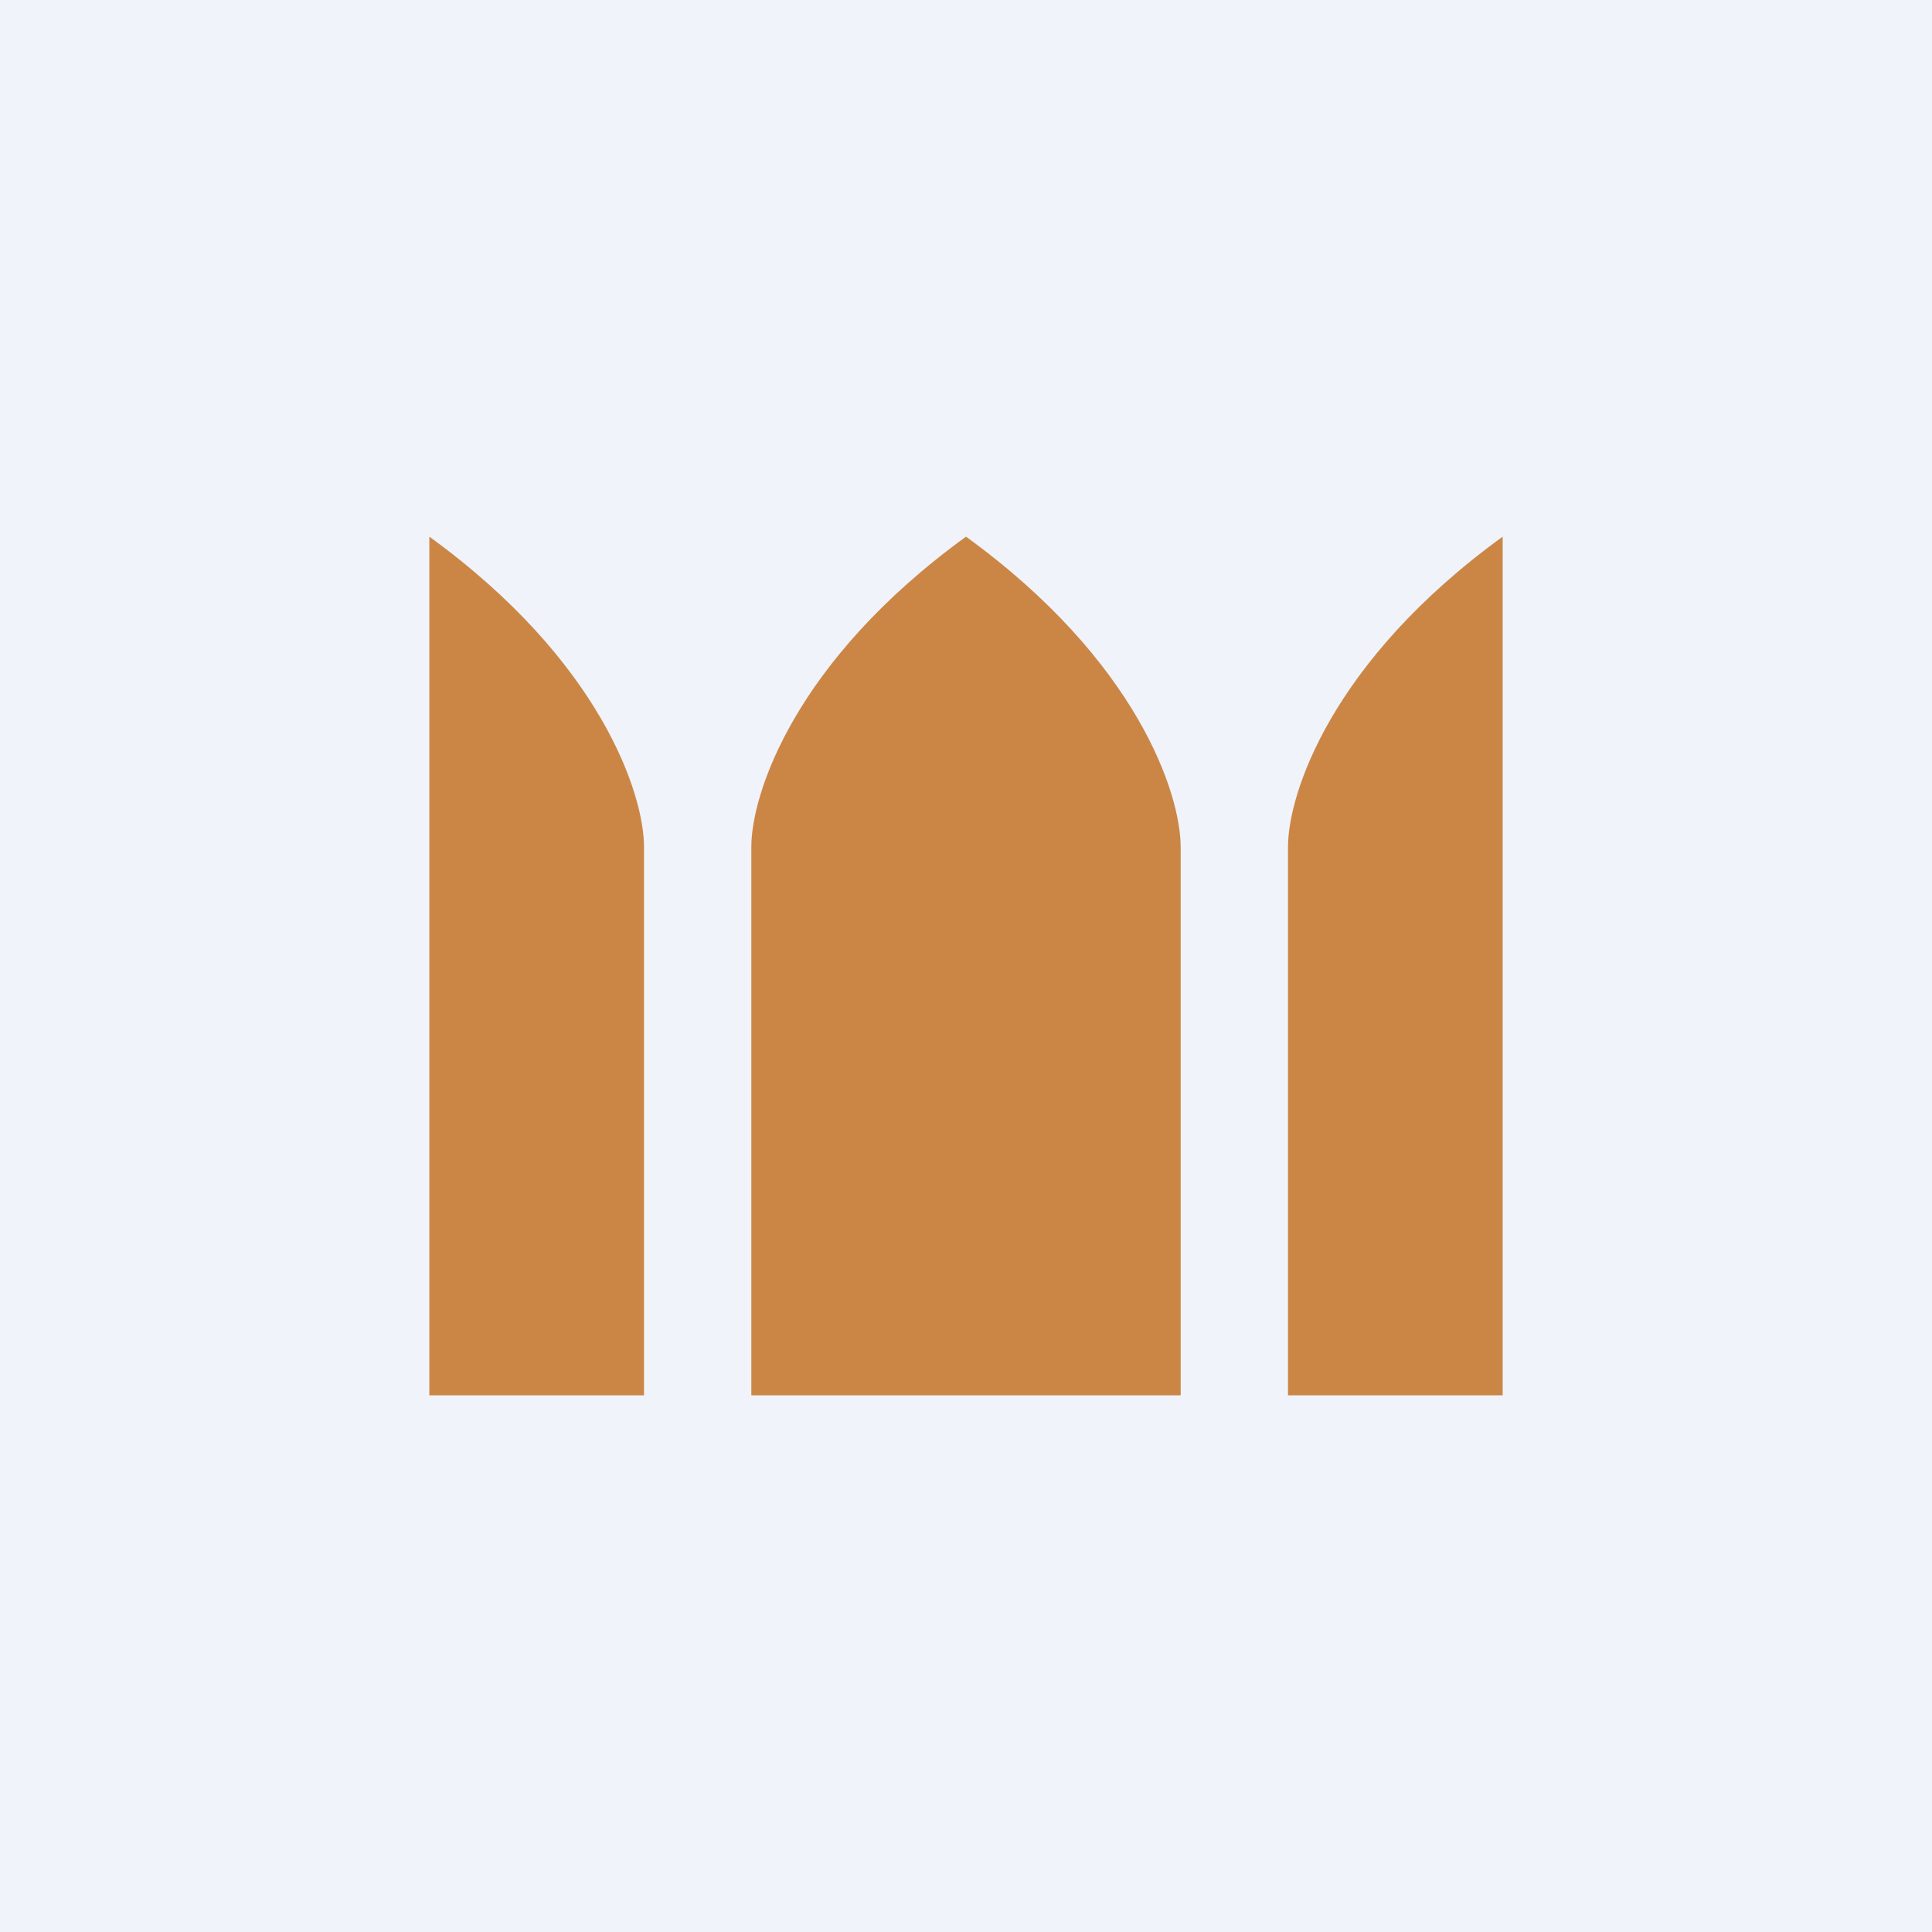 <!-- by TradingView --><svg width="18" height="18" viewBox="0 0 18 18" xmlns="http://www.w3.org/2000/svg"><path fill="#F0F3FA" d="M0 0h18v18H0z"/><path d="M4 13V5c1.6 1.16 2 2.4 2 2.89V13H4ZM14 13V5c-1.6 1.16-2 2.4-2 2.89V13h2ZM7 7.89C7 7.4 7.4 6.16 9 5c1.6 1.16 2 2.4 2 2.89V13H7V7.89Z" fill="#CB8646"/></svg>